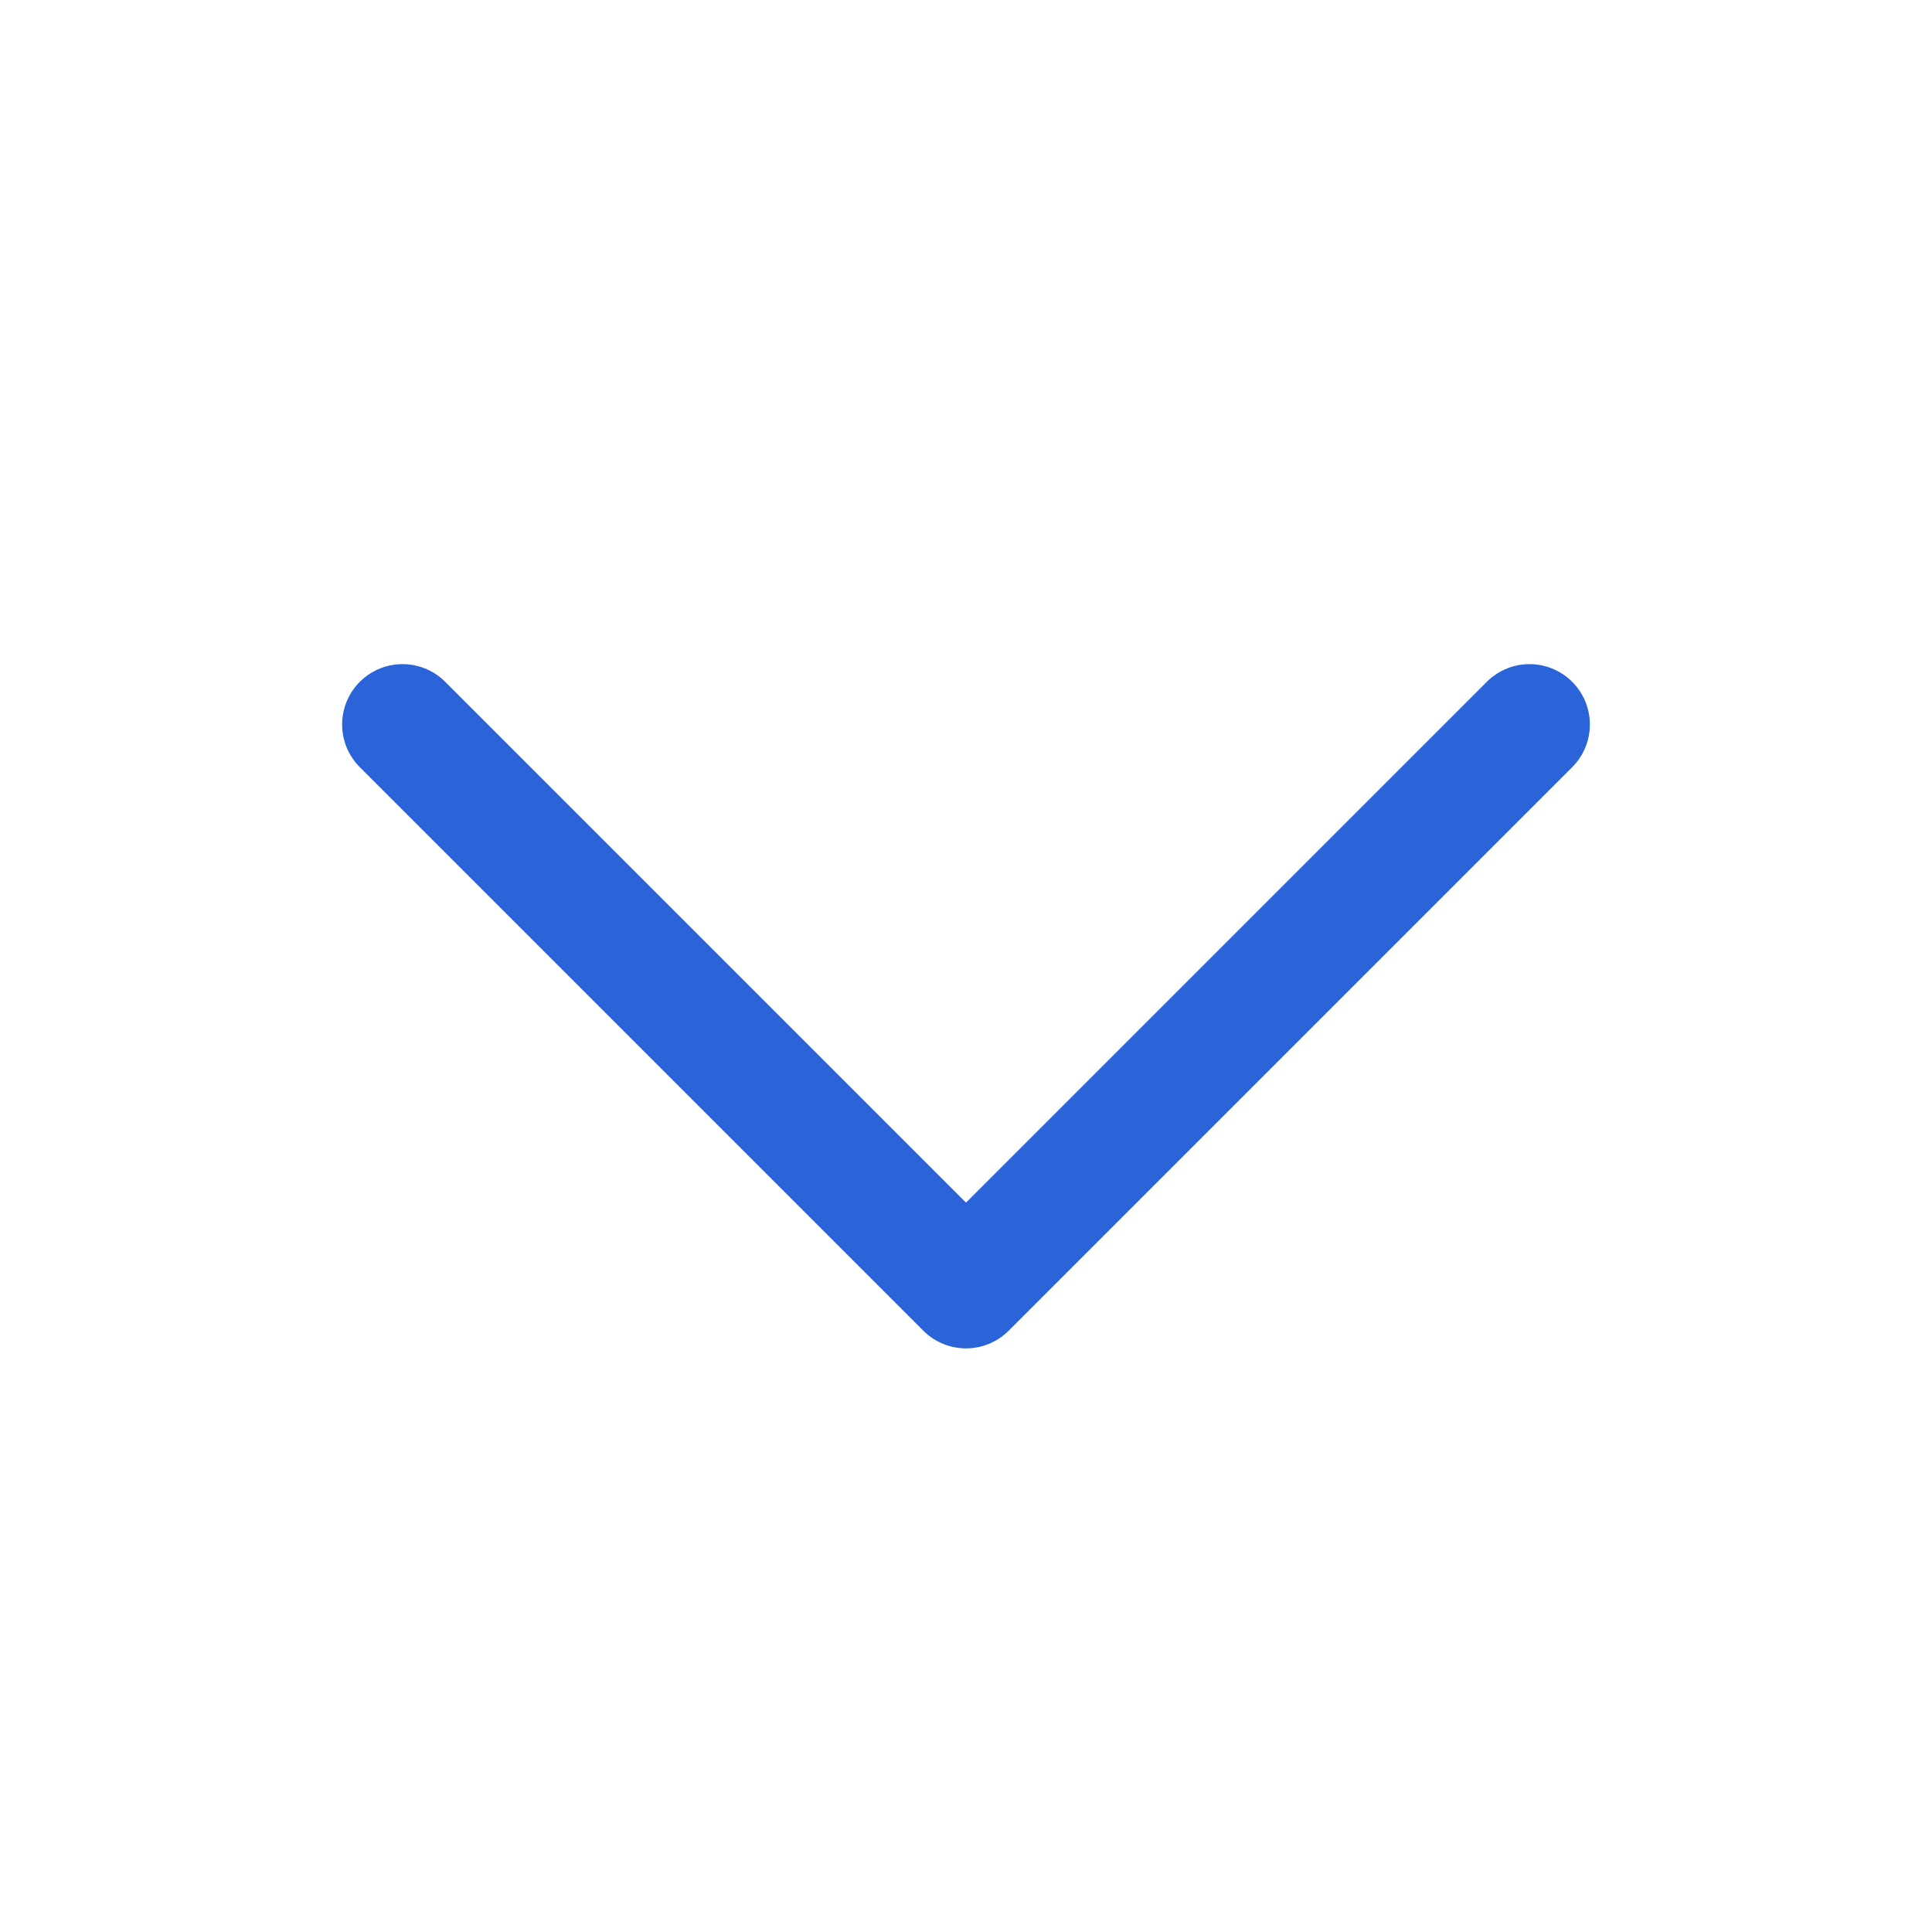<svg width="24" height="24" viewBox="0 0 24 24" fill="none" xmlns="http://www.w3.org/2000/svg">
<path d="M5 9L12 16L19 9" stroke="#2B63D9" stroke-width="1.5" stroke-linecap="round" stroke-linejoin="round"/>
</svg>
